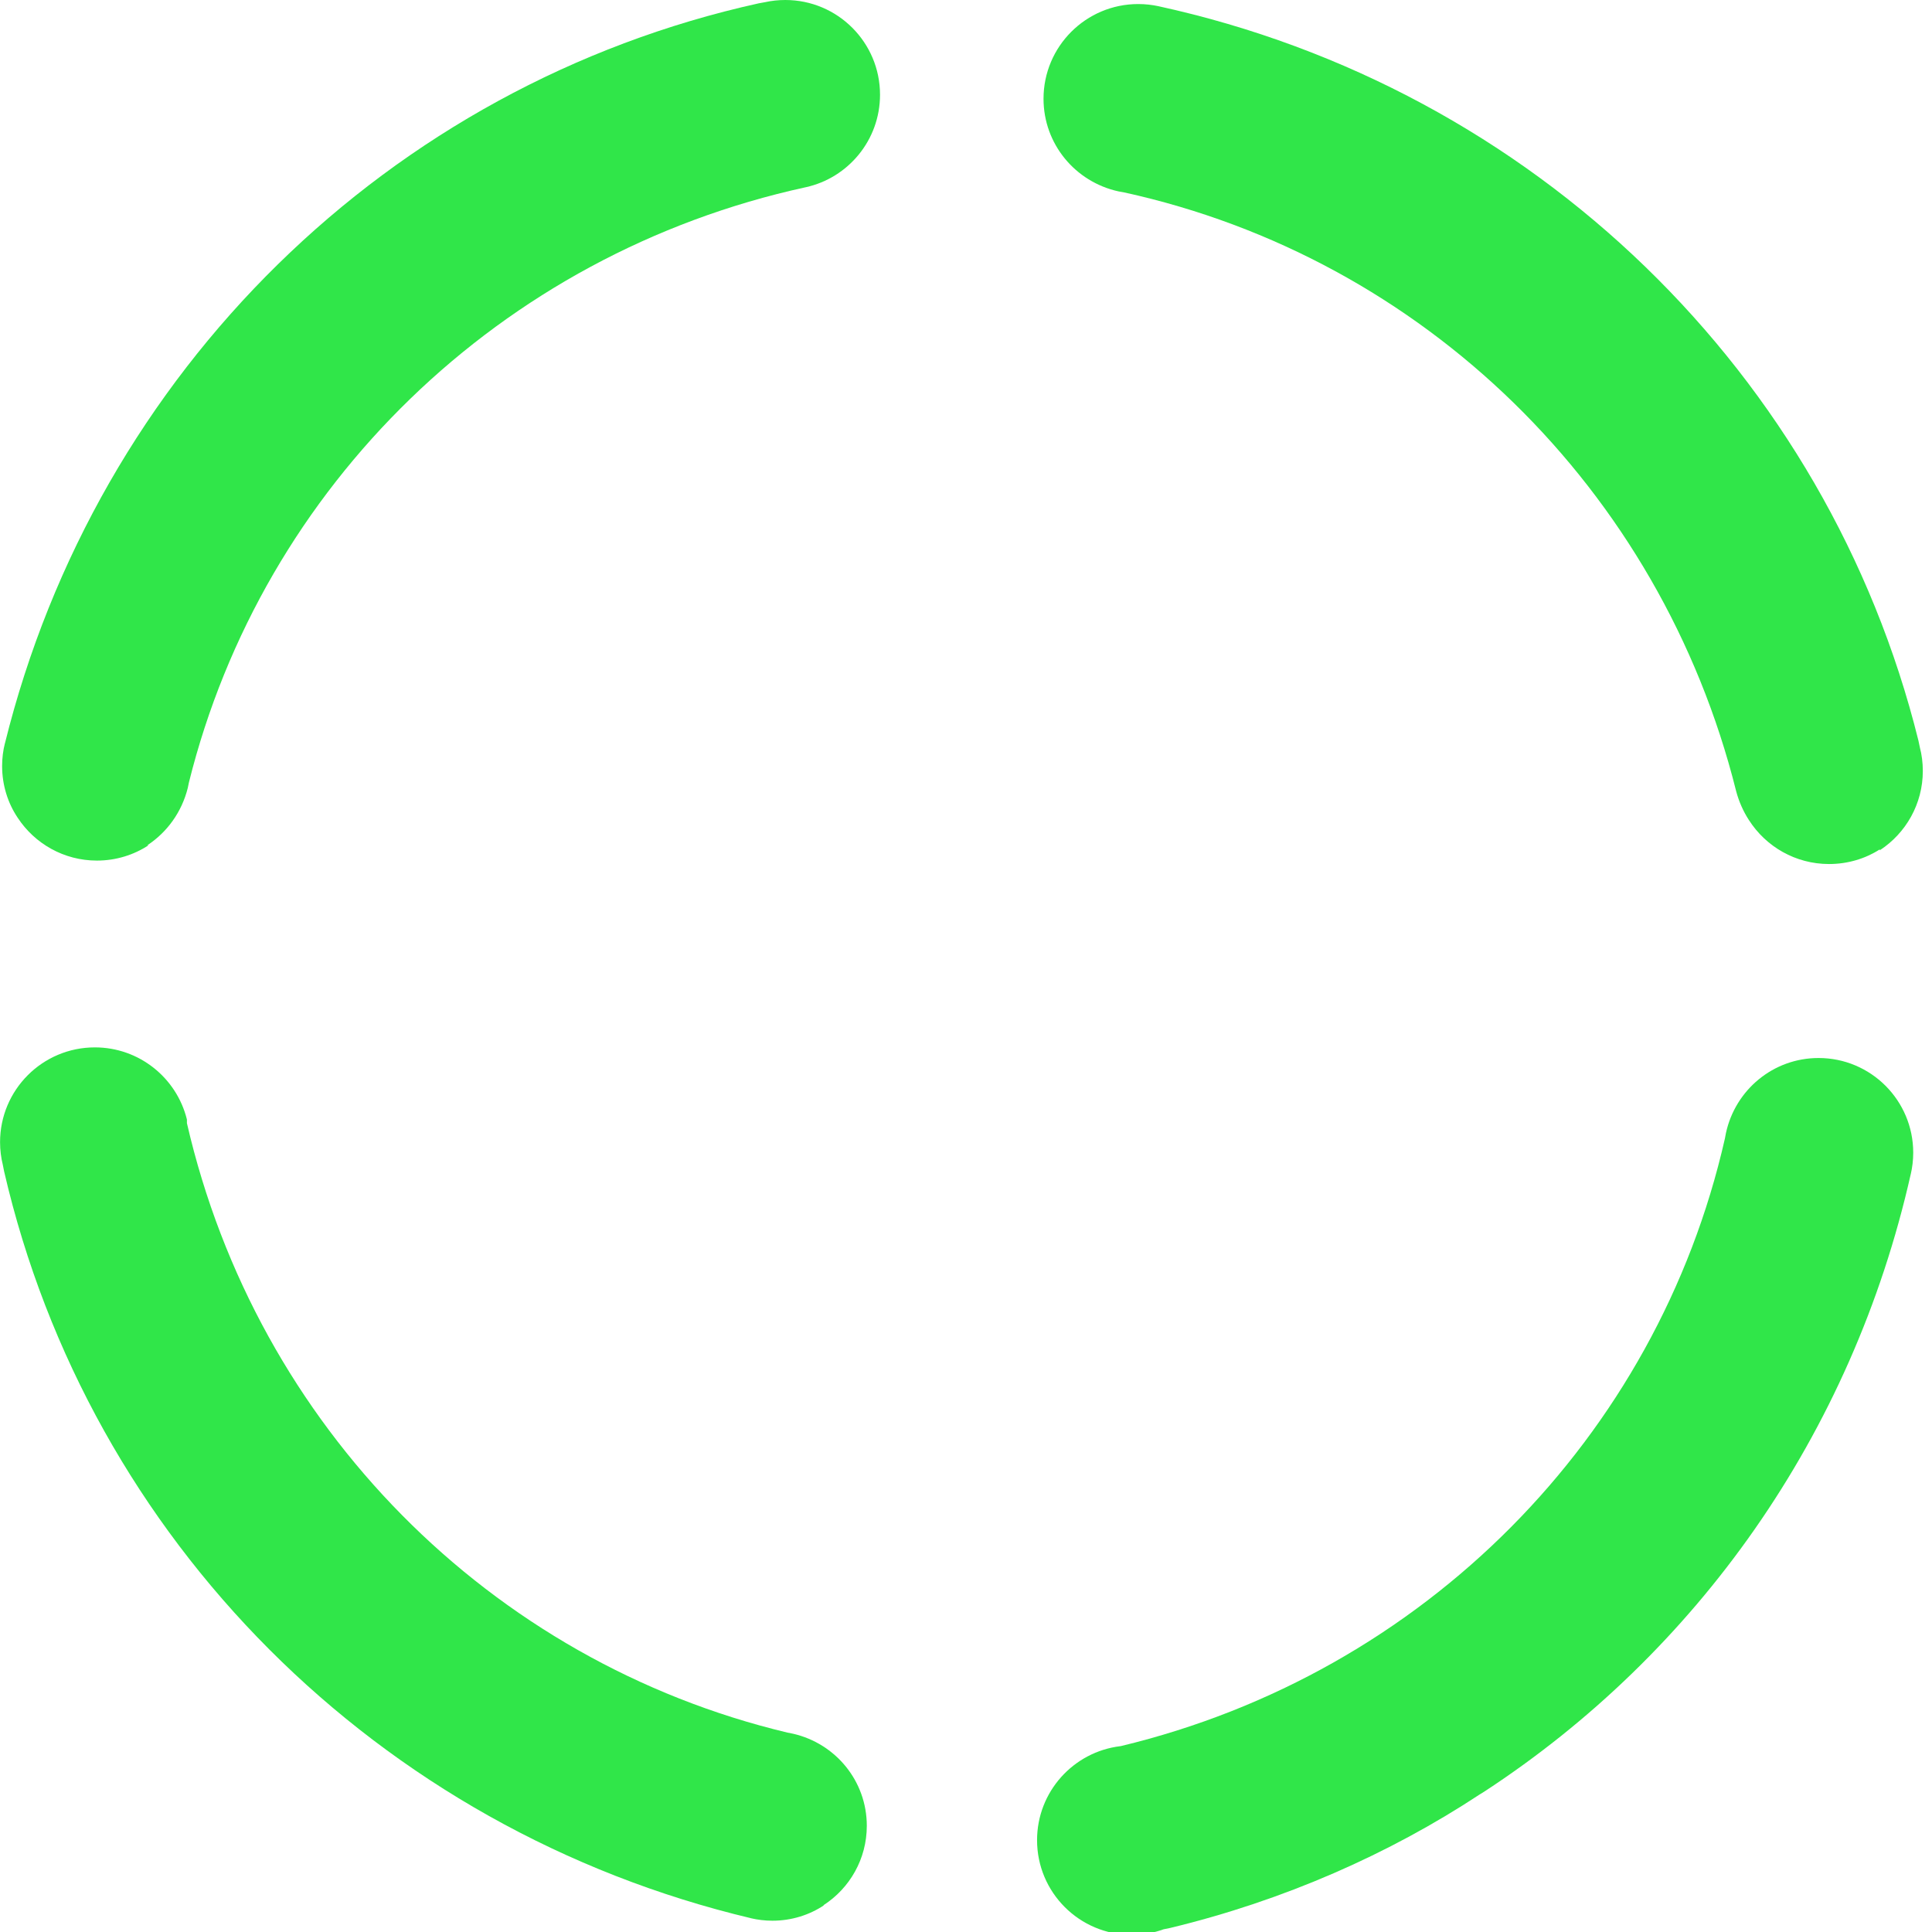 <!-- Generated by IcoMoon.io -->
<svg version="1.1" xmlns="http://www.w3.org/2000/svg" width="32" height="32" viewBox="0 0 32 32">
<title>Asset-7</title>
<path fill="#30e649" d="M13.648 31.557c-0.24 0.16-0.536 0.256-0.854 0.256-0.124 0-0.245-0.015-0.361-0.042l0.011 0.002c-6.192-1.471-10.969-6.277-12.376-12.372l-0.022-0.111c-0.028-0.112-0.045-0.24-0.045-0.372 0-0.867 0.703-1.57 1.57-1.57 0.735 0 1.352 0.505 1.523 1.187l0.002 0.011s0 0.040 0 0.057c1.158 5.027 5.026 8.92 9.949 10.095l0.091 0.018c0.704 0.162 1.221 0.783 1.221 1.525 0 0.55-0.284 1.034-0.714 1.313l-0.006 0.004z"></path>
<path fill="#30e649" d="M2.46 14c-0.241 0.159-0.537 0.254-0.855 0.254-0.548 0-1.031-0.282-1.311-0.708l-0.004-0.006c-0.16-0.24-0.255-0.535-0.255-0.852 0-0.131 0.016-0.259 0.047-0.38l-0.002 0.011c1.526-6.173 6.37-10.913 12.487-12.264l0.11-0.020c0.099-0.022 0.213-0.035 0.33-0.035 0.867 0 1.569 0.703 1.569 1.569 0 0.75-0.526 1.377-1.229 1.532l-0.010 0.002c-5.052 1.105-8.985 4.945-10.208 9.857l-0.019 0.092c-0.1 0.399-0.341 0.73-0.665 0.945l-0.006 0.004z"></path>
<path fill="#30e649" d="M24.517 29.716c-1.504 0.992-3.255 1.763-5.131 2.216l-0.113 0.023c-0.157 0.058-0.339 0.092-0.528 0.092-0.866 0-1.568-0.702-1.568-1.568 0-0.802 0.602-1.463 1.379-1.557l0.008-0.001c5.017-1.205 8.883-5.113 10.006-10.064l0.017-0.090c0.155-0.715 0.783-1.243 1.534-1.243 0.866 0 1.568 0.702 1.568 1.568 0 0.125-0.015 0.246-0.042 0.362l0.002-0.011c-0.975 4.332-3.555 7.938-7.068 10.234l-0.063 0.039z"></path>
<path fill="#30e649" d="M31.136 14.068c-0.238 0.153-0.529 0.243-0.841 0.243-0.557 0-1.046-0.289-1.326-0.726l-0.004-0.006c-0.090-0.139-0.162-0.3-0.208-0.471l-0.003-0.012c-1.251-4.994-5.181-8.824-10.139-9.91l-0.089-0.016c-0.715-0.156-1.242-0.784-1.242-1.534 0-0.866 0.702-1.569 1.569-1.569 0.116 0 0.229 0.013 0.337 0.036l-0.010-0.002c6.236 1.36 11.091 6.101 12.595 12.165l0.024 0.114c0.031 0.117 0.049 0.251 0.049 0.389 0 0.548-0.282 1.031-0.708 1.311l-0.006 0.004z"></path>
</svg>
